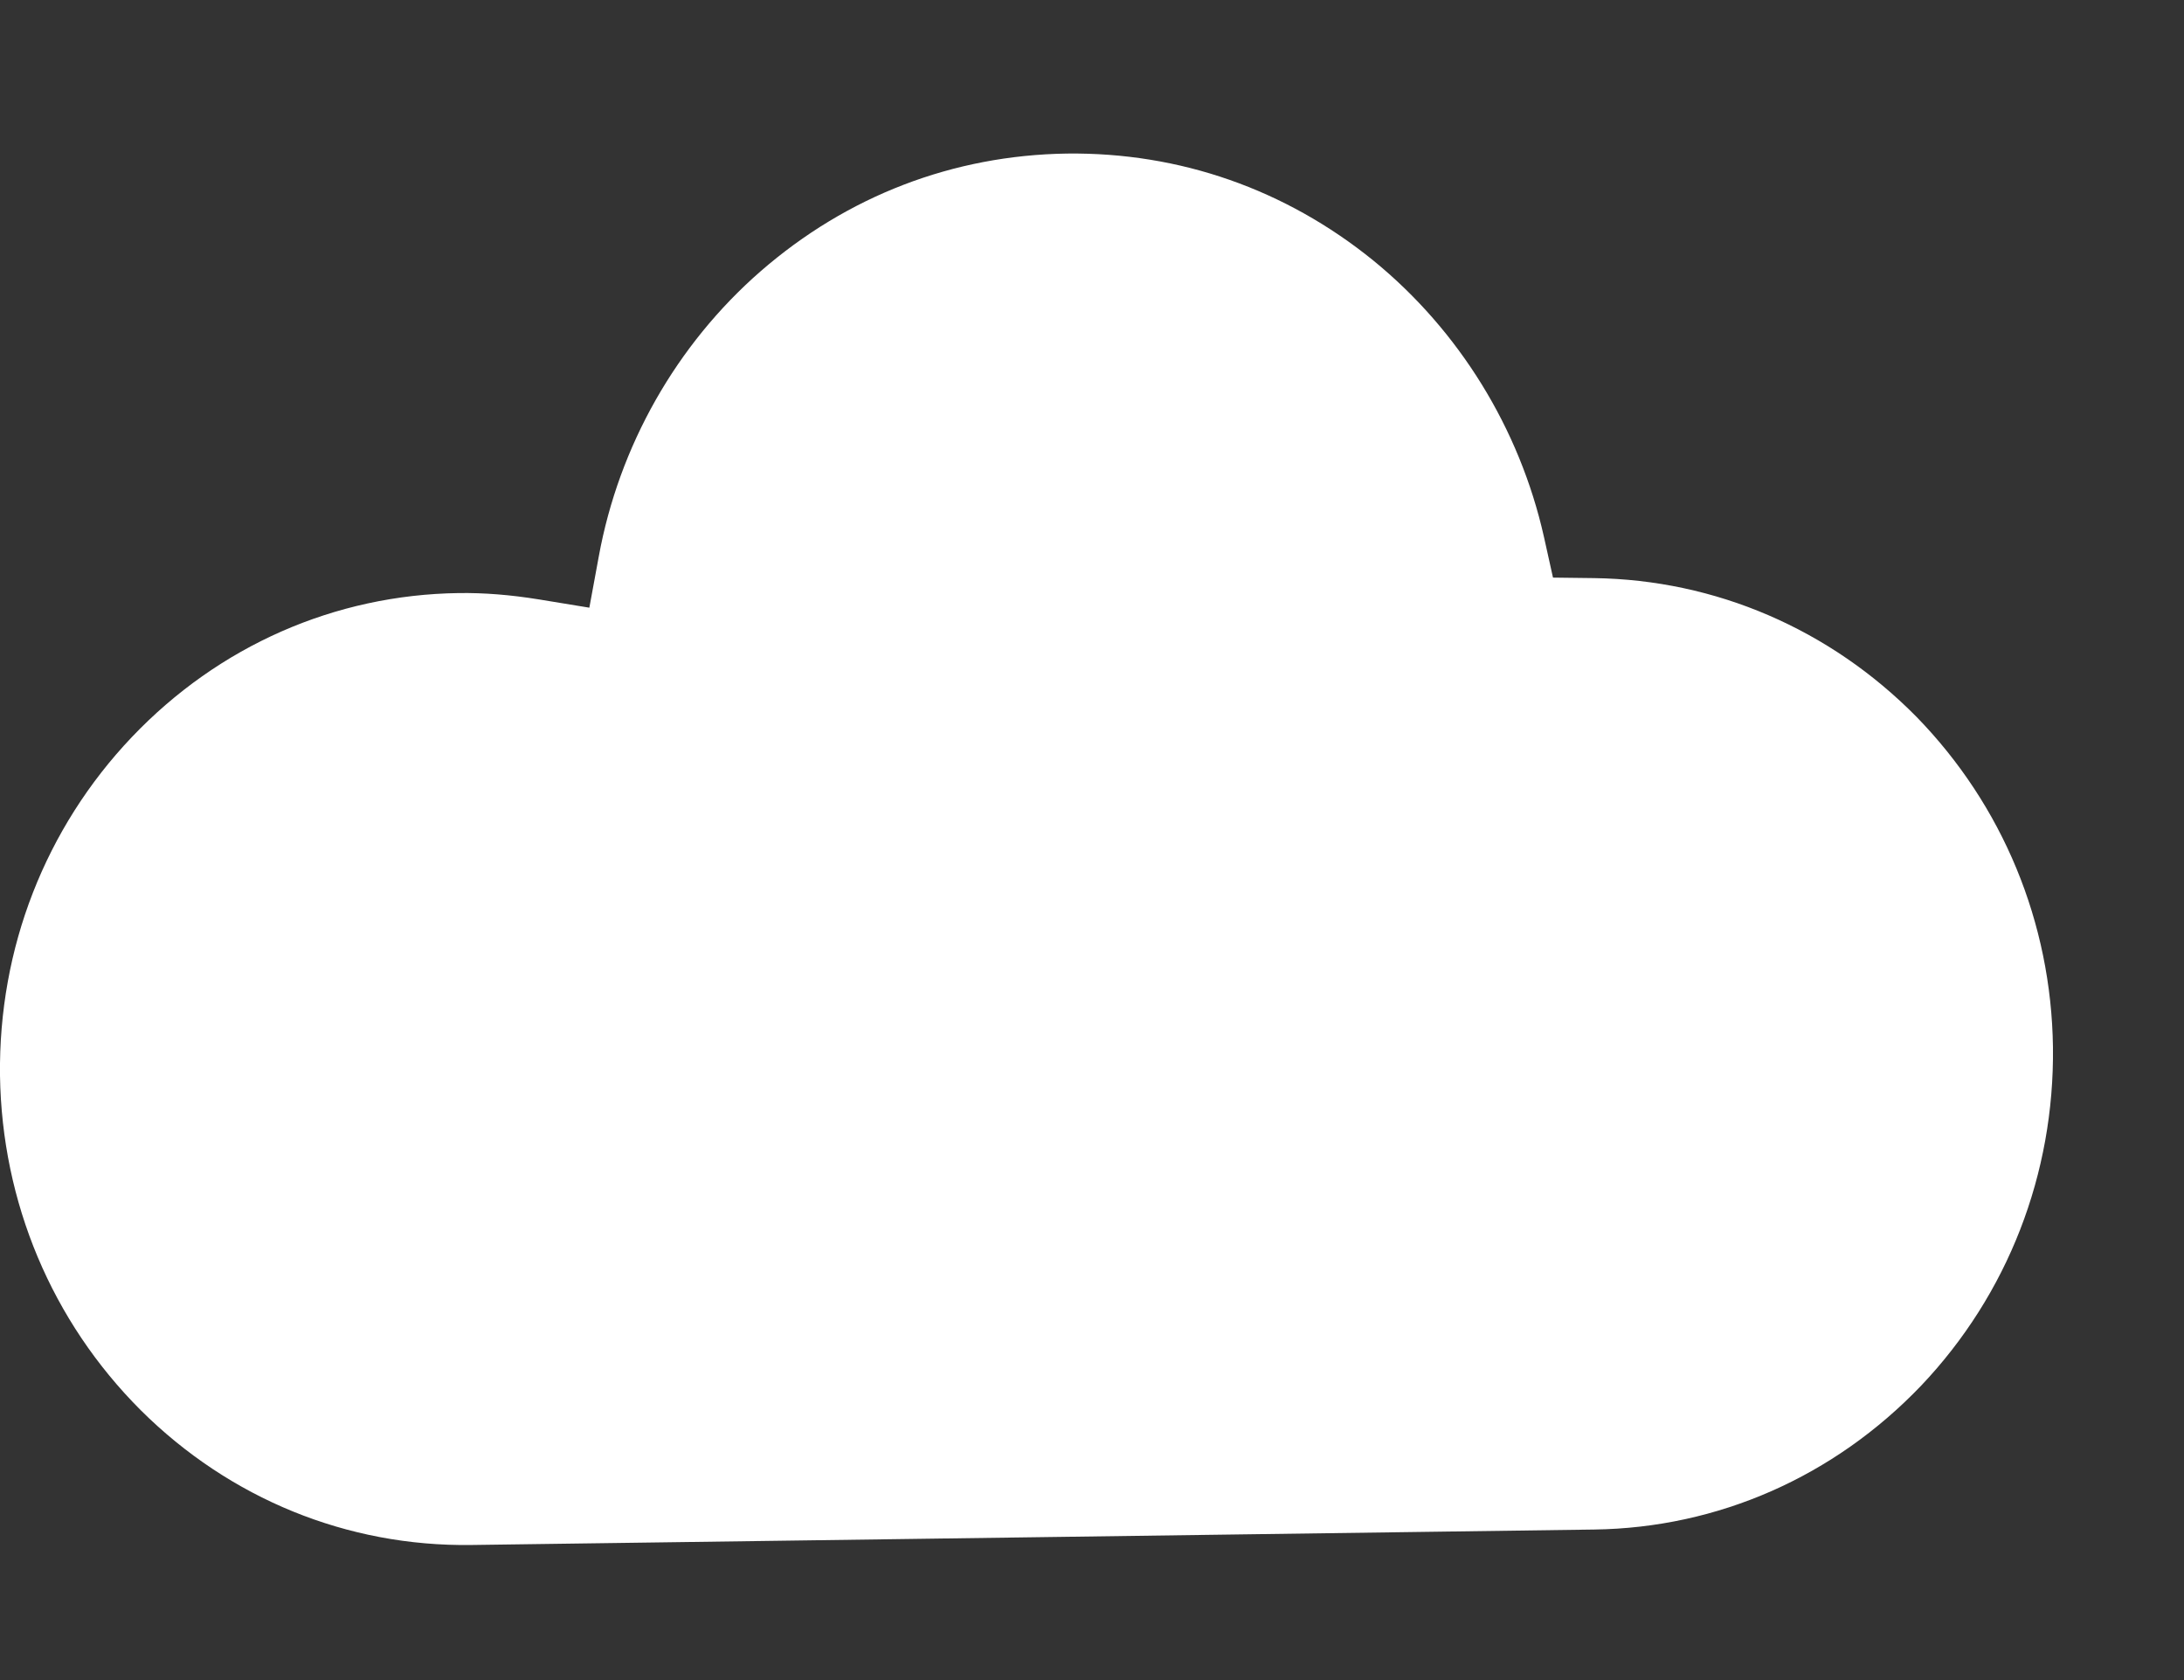<svg width="13" height="10" viewBox="0 0 13 10" fill="none" xmlns="http://www.w3.org/2000/svg">
<rect x="0" y="0" width="13" height="10" fill="#333333" stroke="none"/>
<path d="M11.407 4.266C10.892 3.744 10.211 3.451 9.489 3.441L9.244 3.438L9.19 3.195C9.045 2.55 8.685 1.967 8.175 1.551C7.651 1.126 7.021 0.906 6.351 0.914C5.673 0.924 5.043 1.166 4.527 1.615C4.026 2.052 3.684 2.655 3.564 3.313L3.508 3.617L3.209 3.568C3.036 3.54 2.88 3.528 2.731 3.53C1.993 3.54 1.302 3.844 0.785 4.387C0.269 4.93 -0.009 5.645 0 6.401C0.011 7.156 0.308 7.864 0.838 8.394C1.368 8.921 2.067 9.206 2.805 9.196L9.489 9.104C10.227 9.094 10.918 8.789 11.436 8.247C11.951 7.704 12.229 6.988 12.22 6.233C12.21 5.491 11.921 4.793 11.407 4.266Z" fill="white"/>
</svg>
